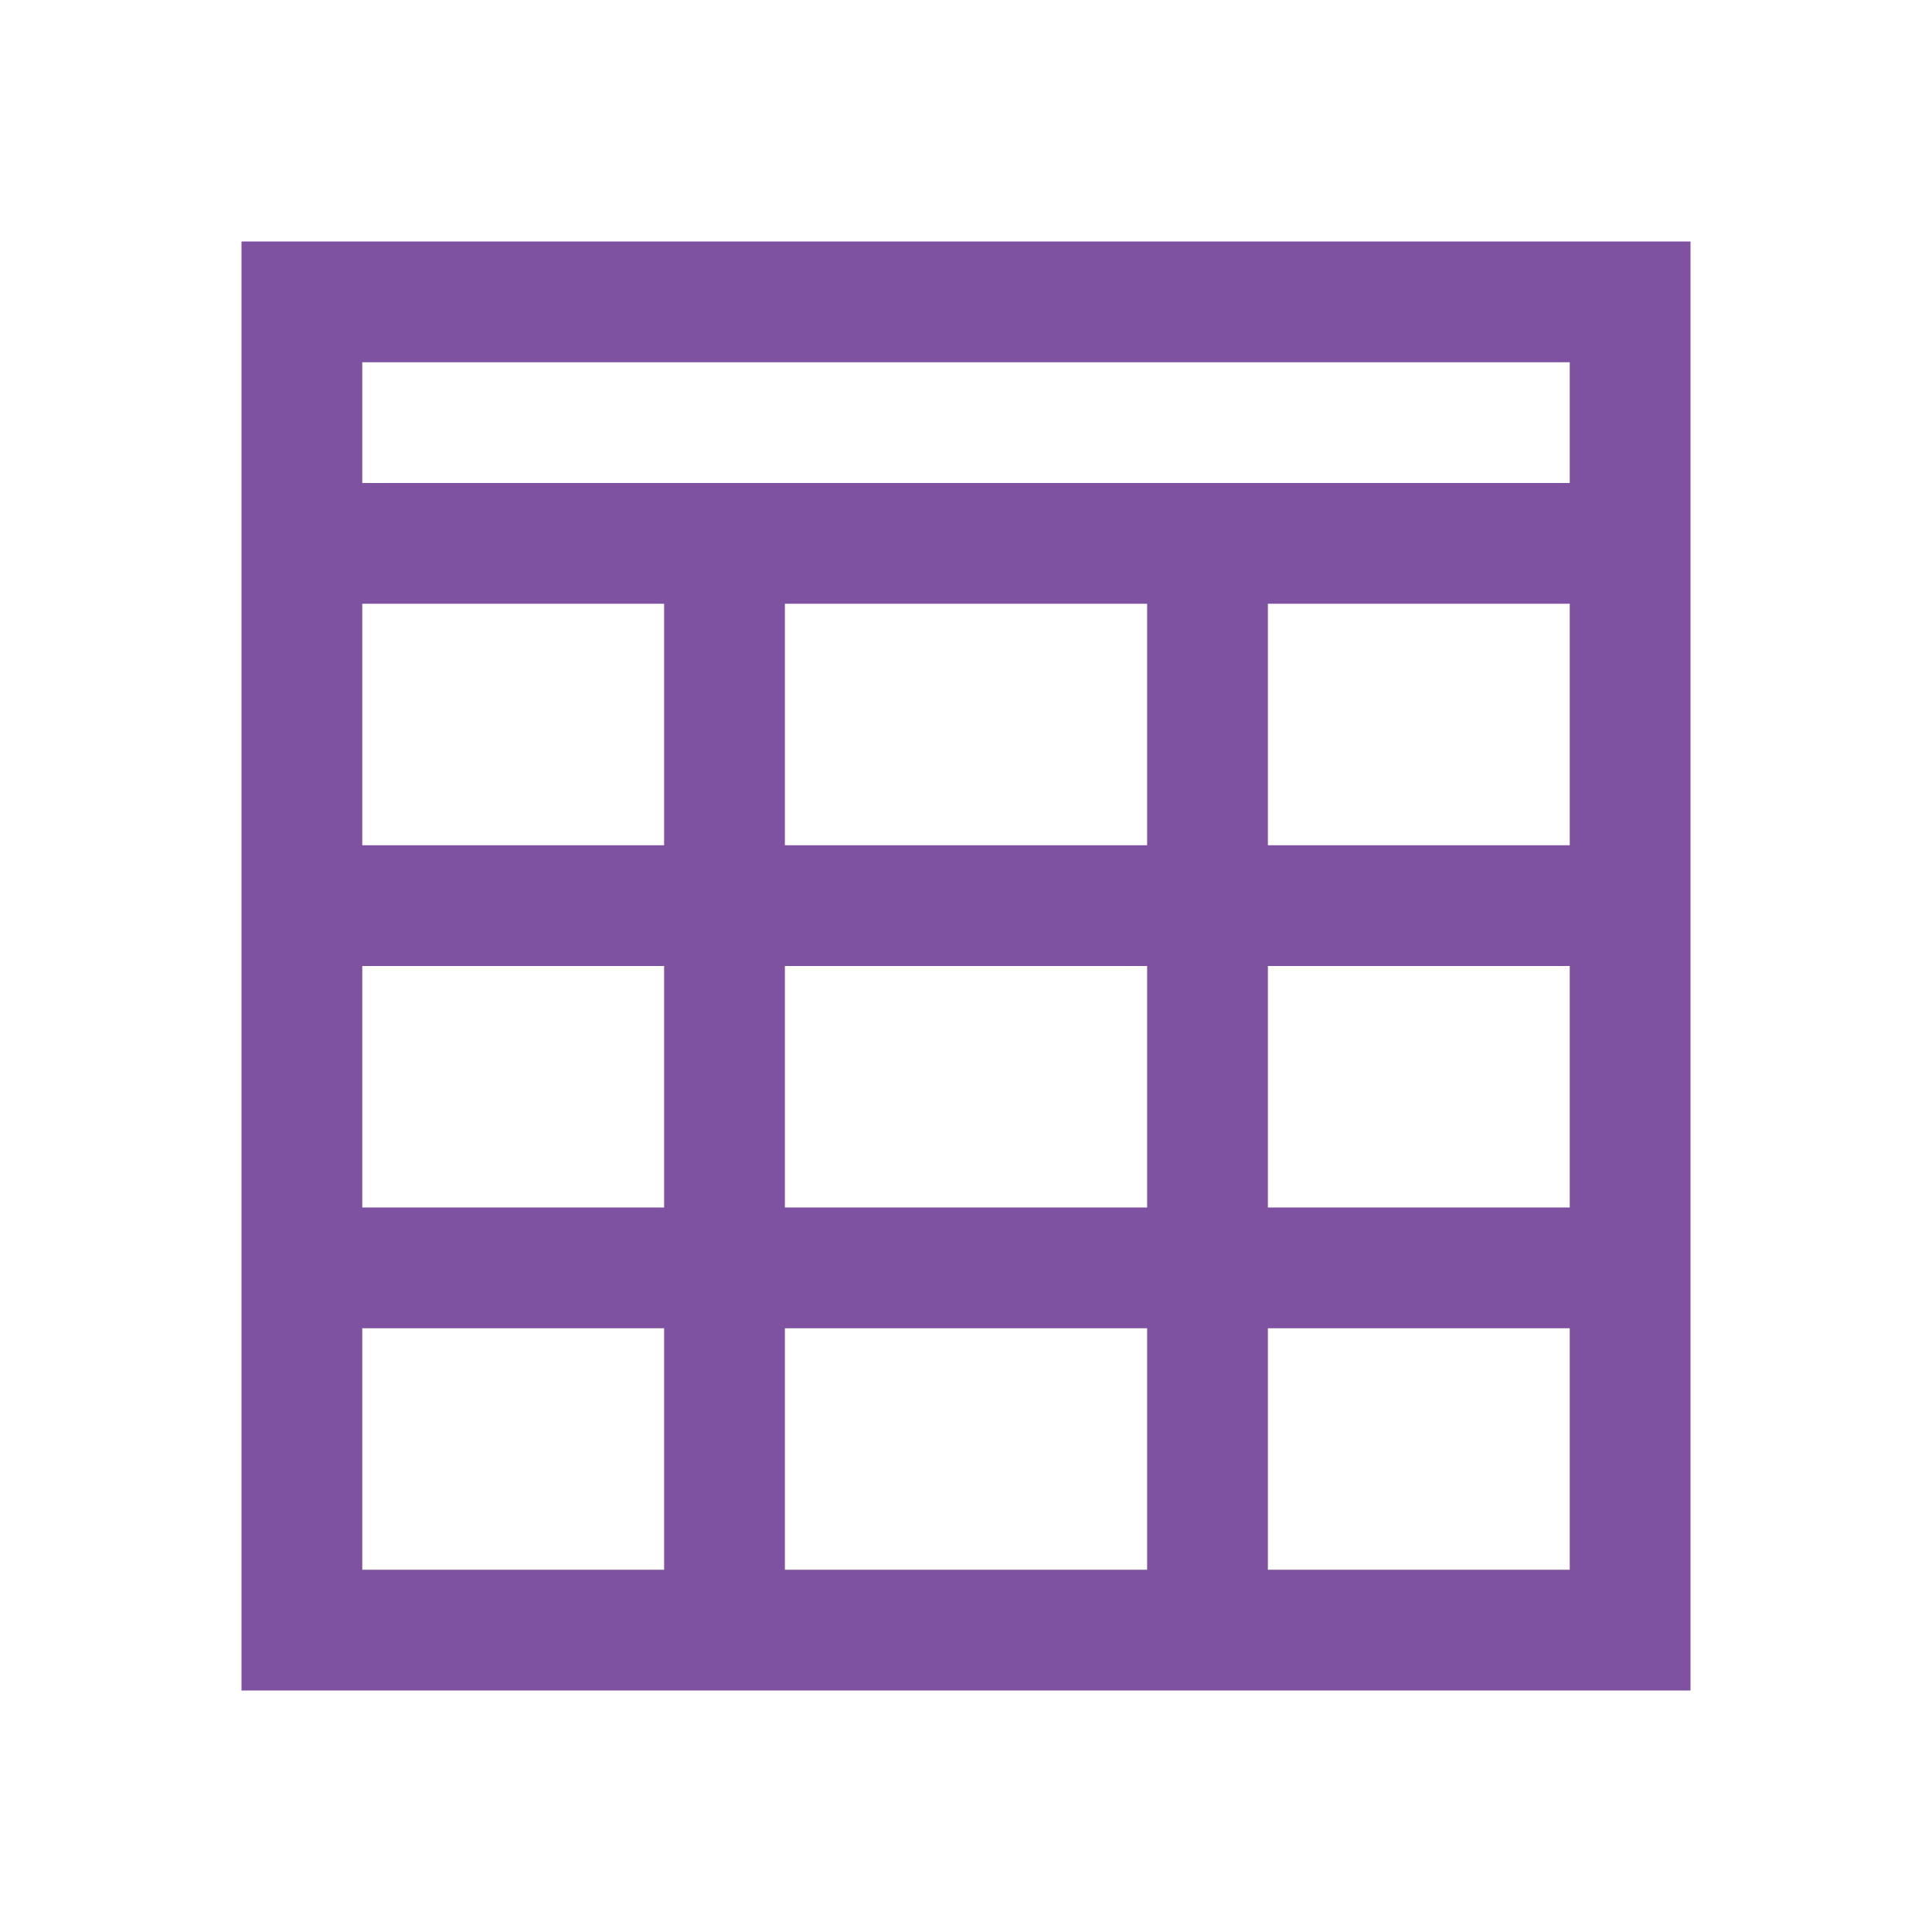 <svg width="100" height="100" viewBox="0 0 100 100" fill="none" xmlns="http://www.w3.org/2000/svg">
<g id="Uploaded to svgrepo.com">
<g id="SVGRepo_iconCarrier">
<path id="Vector" d="M12.5 12.5V87.5H87.5V12.5H12.5ZM18.75 31.25H34.375V43.75H18.75V31.25ZM59.375 43.75H40.625V31.25H59.375V43.75ZM59.375 50V62.5H40.625V50H59.375ZM18.75 50H34.375V62.5H18.75V50ZM18.75 81.25V68.75H34.375V81.25H18.75ZM40.625 81.25V68.75H59.375V81.25H40.625ZM81.25 81.25H65.625V68.75H81.25V81.25ZM81.25 62.5H65.625V50H81.25V62.5ZM81.25 43.75H65.625V31.25H81.25V43.75ZM18.75 25V18.75H81.25V25H18.75Z" fill="#7E52A0"/>
</g>
</g>
</svg>
